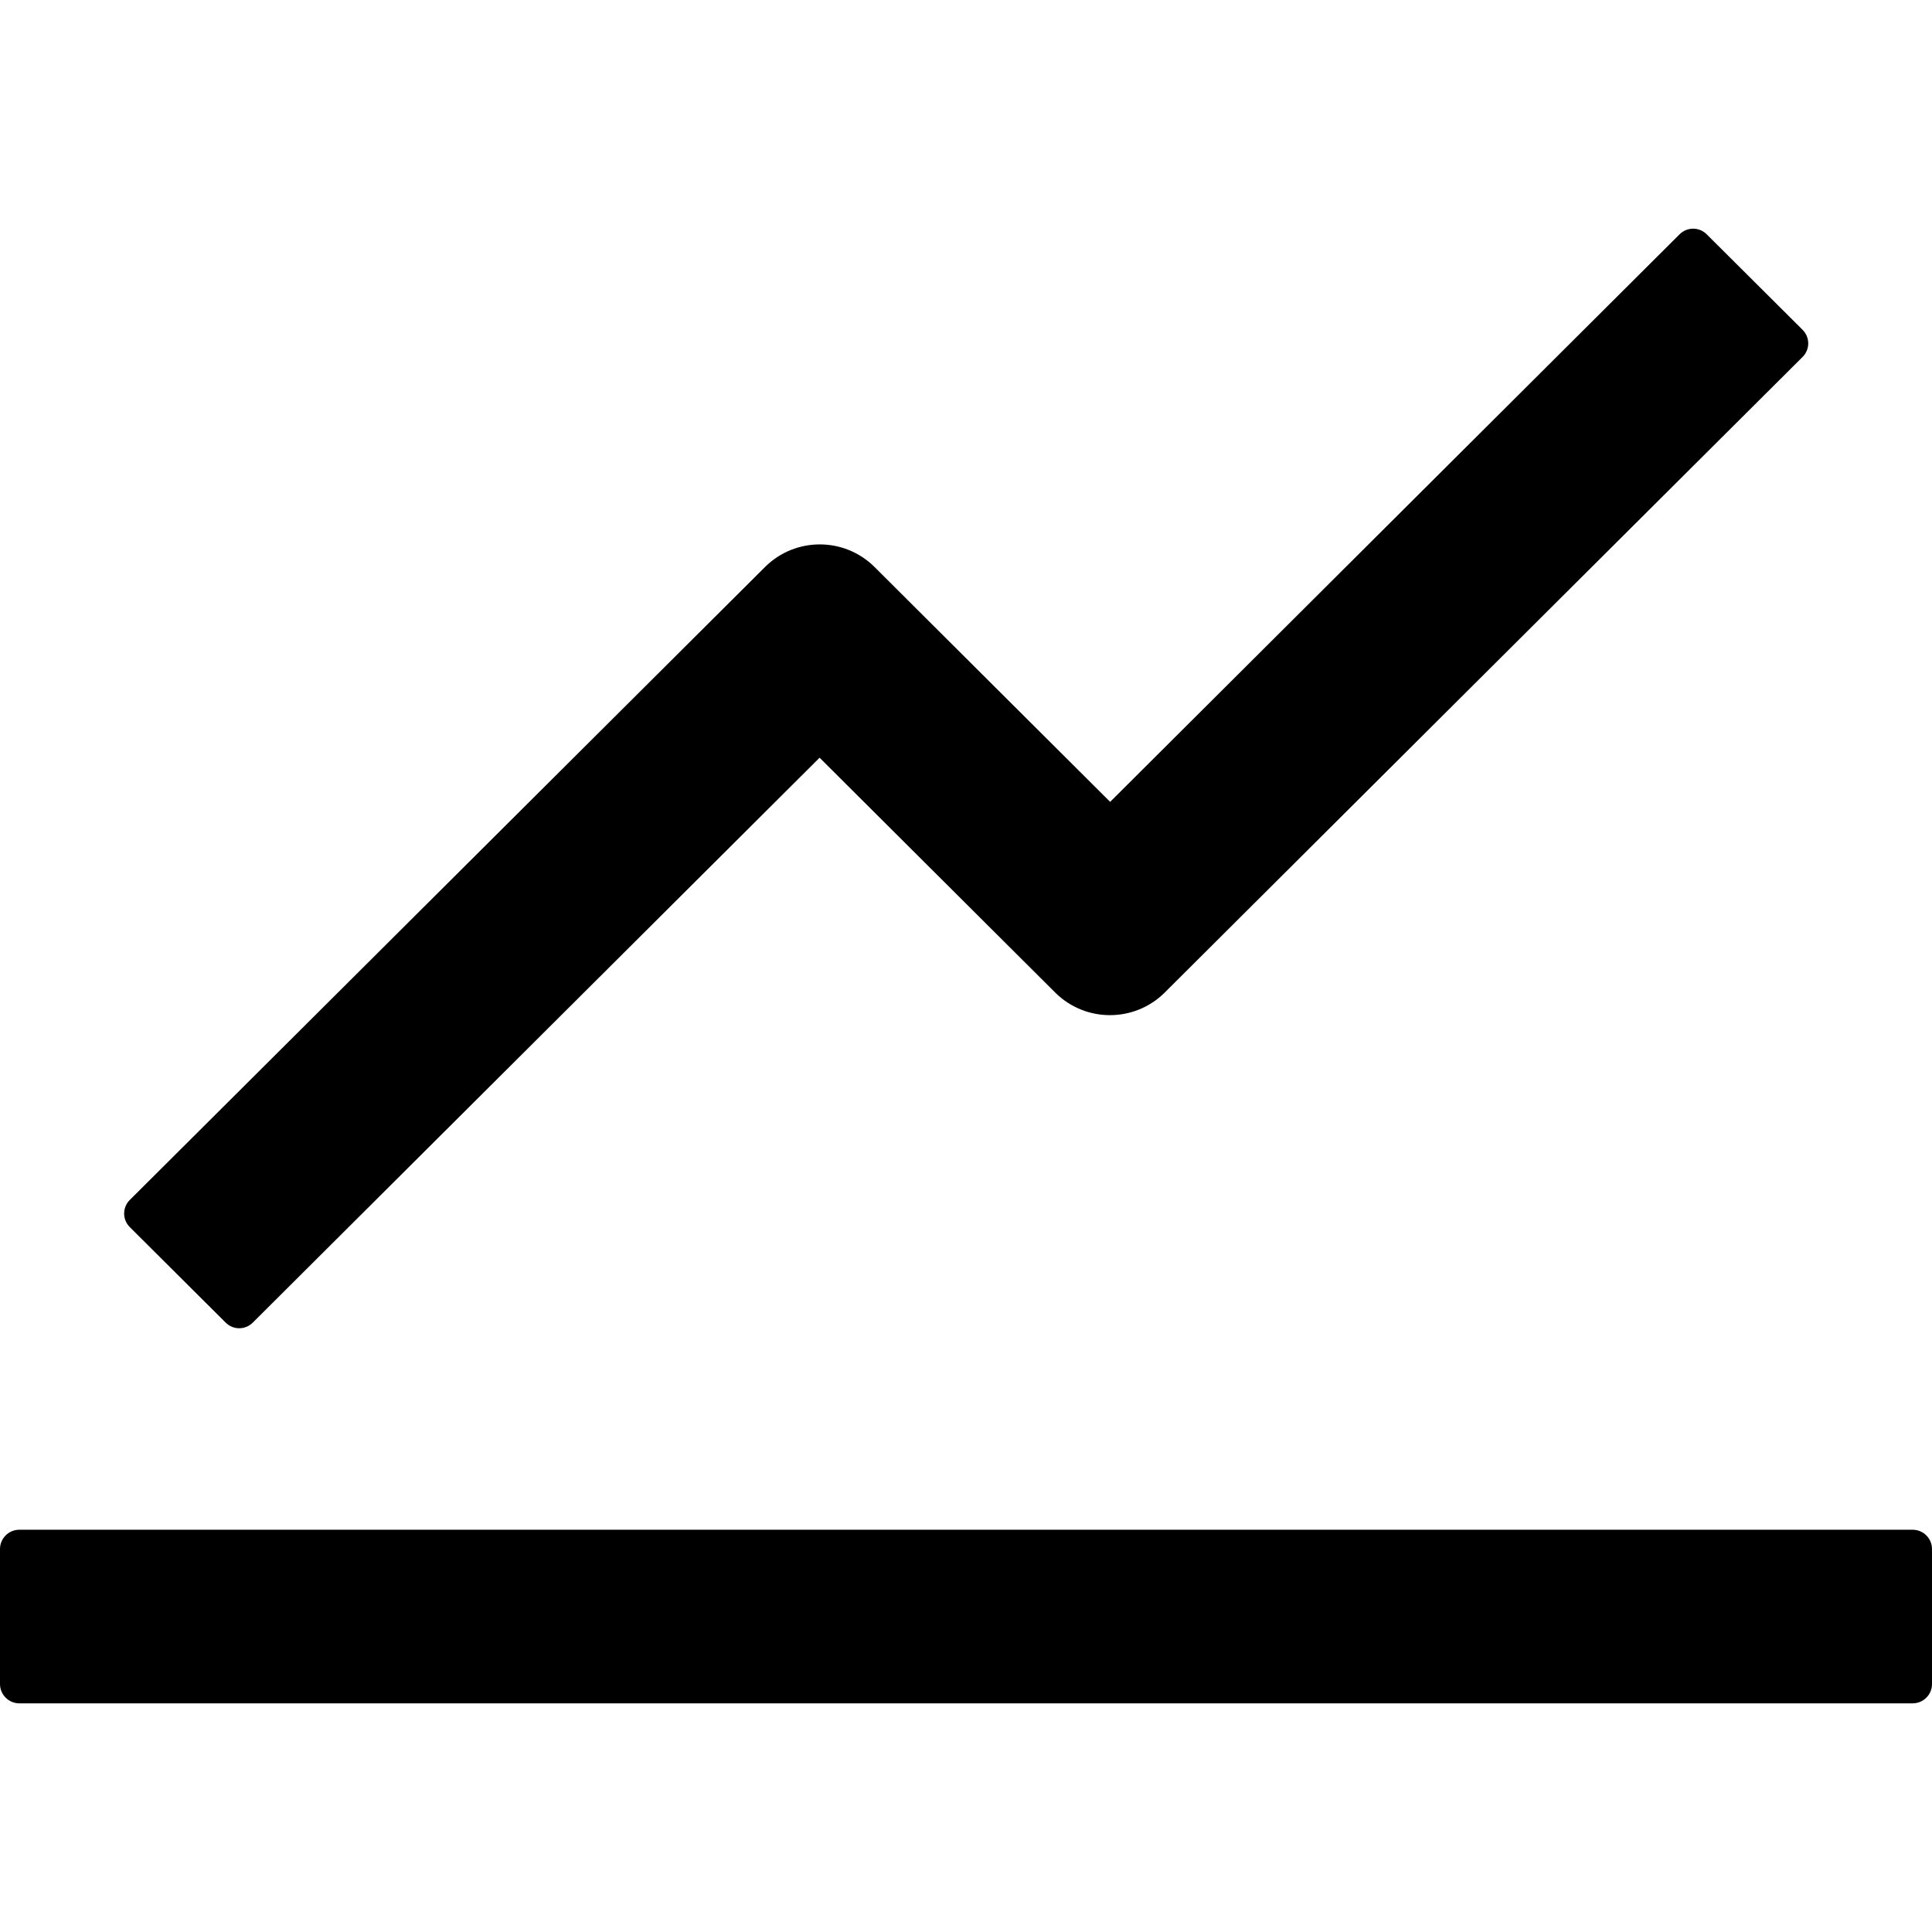<?xml version="1.0" encoding="utf-8"?>
<!-- Generator: Adobe Illustrator 21.0.0, SVG Export Plug-In . SVG Version: 6.00 Build 0)  -->
<svg version="1.1" id="Layer_1" xmlns="http://www.w3.org/2000/svg" xmlns:xlink="http://www.w3.org/1999/xlink" x="0px" y="0px"
	 viewBox="0 0 512 512" style="enable-background:new 0 0 512 512;" xml:space="preserve">
<g>
	<path d="M506.9,405.4H5.1c-2.8,0-5.1,2.3-5.1,5.1v35.8c0,2.8,2.3,5.1,5.1,5.1h501.8c2.8,0,5.1-2.3,5.1-5.1v-35.8
		C512,407.7,509.7,405.4,506.9,405.4z M34.4,325.2l25.4,25.3c2,2,5.2,2,7.2,0l150.2-149.7l62.5,62.3c8,7.9,20.9,7.9,28.9,0
		L477.7,94.6c2-2,2-5.2,0-7.2l-25.4-25.3c-2-2-5.2-2-7.2,0L294.2,212.5l-62.5-62.3c-8-7.9-20.9-7.9-28.9,0L34.4,318
		C32.4,320,32.4,323.2,34.4,325.2L34.4,325.2z"/>
</g>
</svg>

